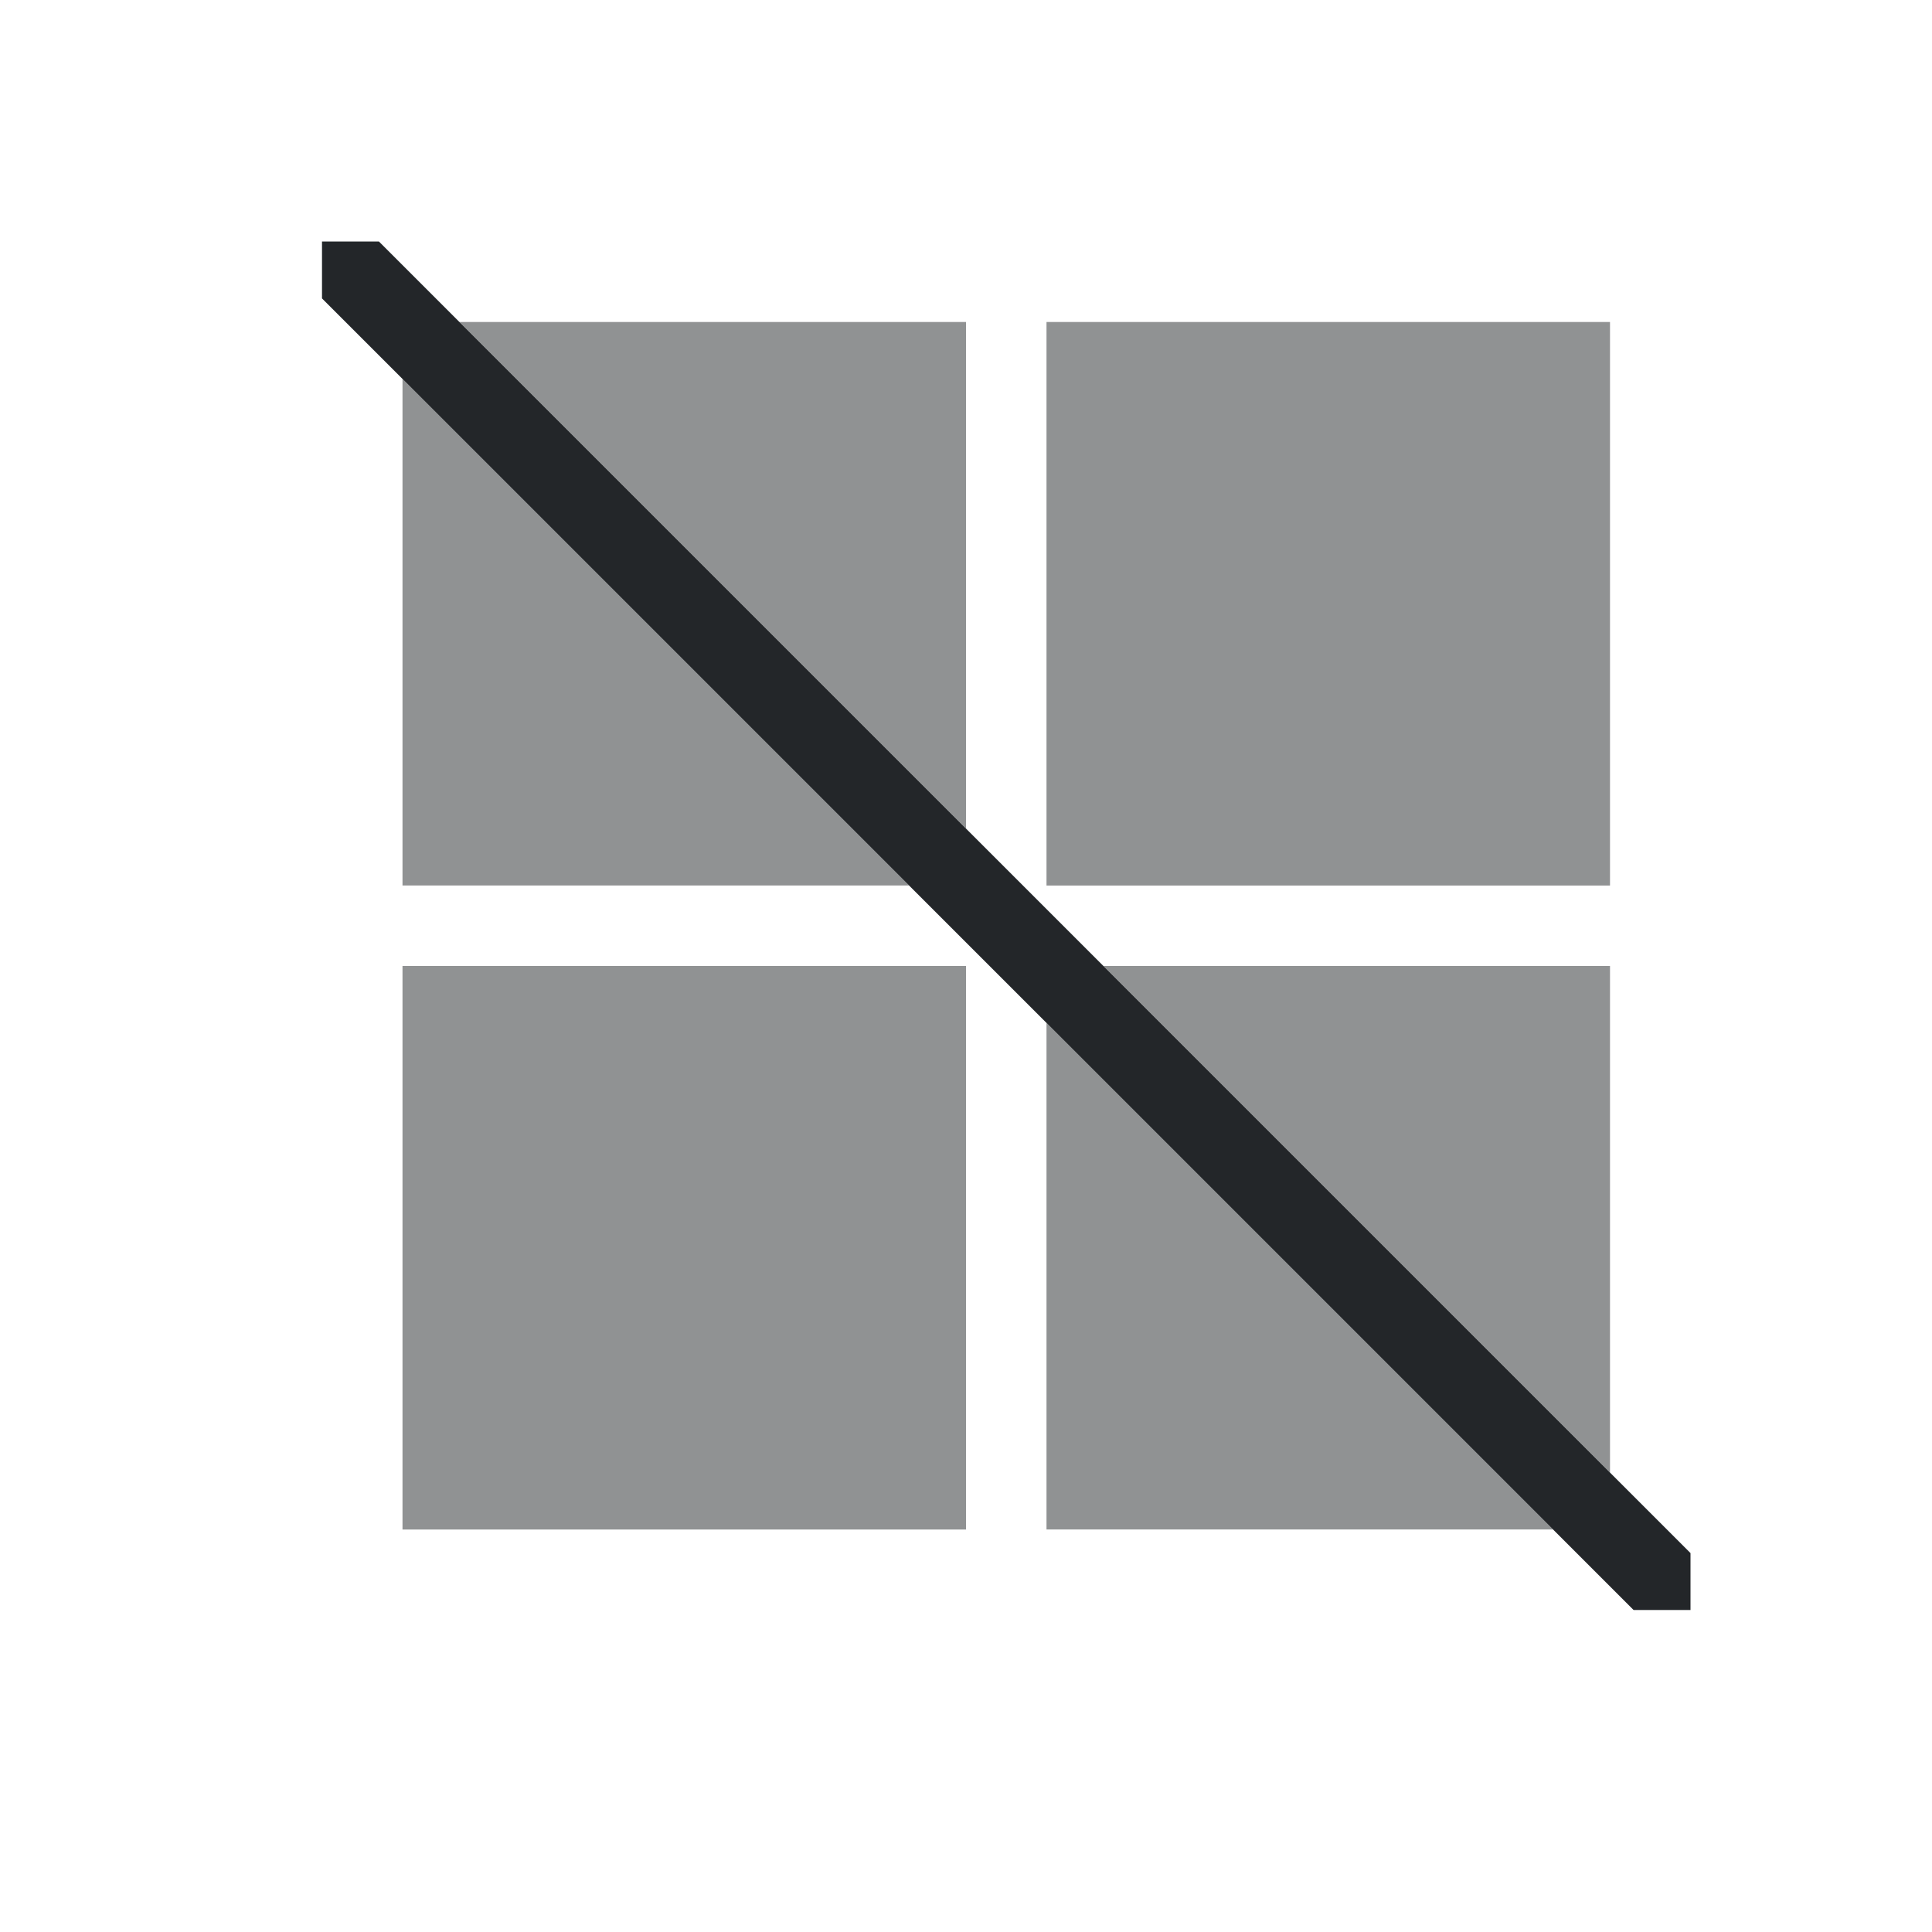 <svg height="24" viewBox="0 0 24 24" width="24" xmlns="http://www.w3.org/2000/svg"><g fill="#232629" transform="translate(1 1)"><path d="m4.707 3 6.293 6.293v-6.293zm7.293 0v7h7v-7zm-8 .707v6.293h6.293zm0 7.293v7h7v-7zm8.707 0 6.293 6.293v-6.293zm-.707.707v6.293h6.293z" fill-opacity=".5"/><path d="m19.293 19-16.293-16.293v-.707h.707l16.293 16.293v.707z"/></g></svg>
